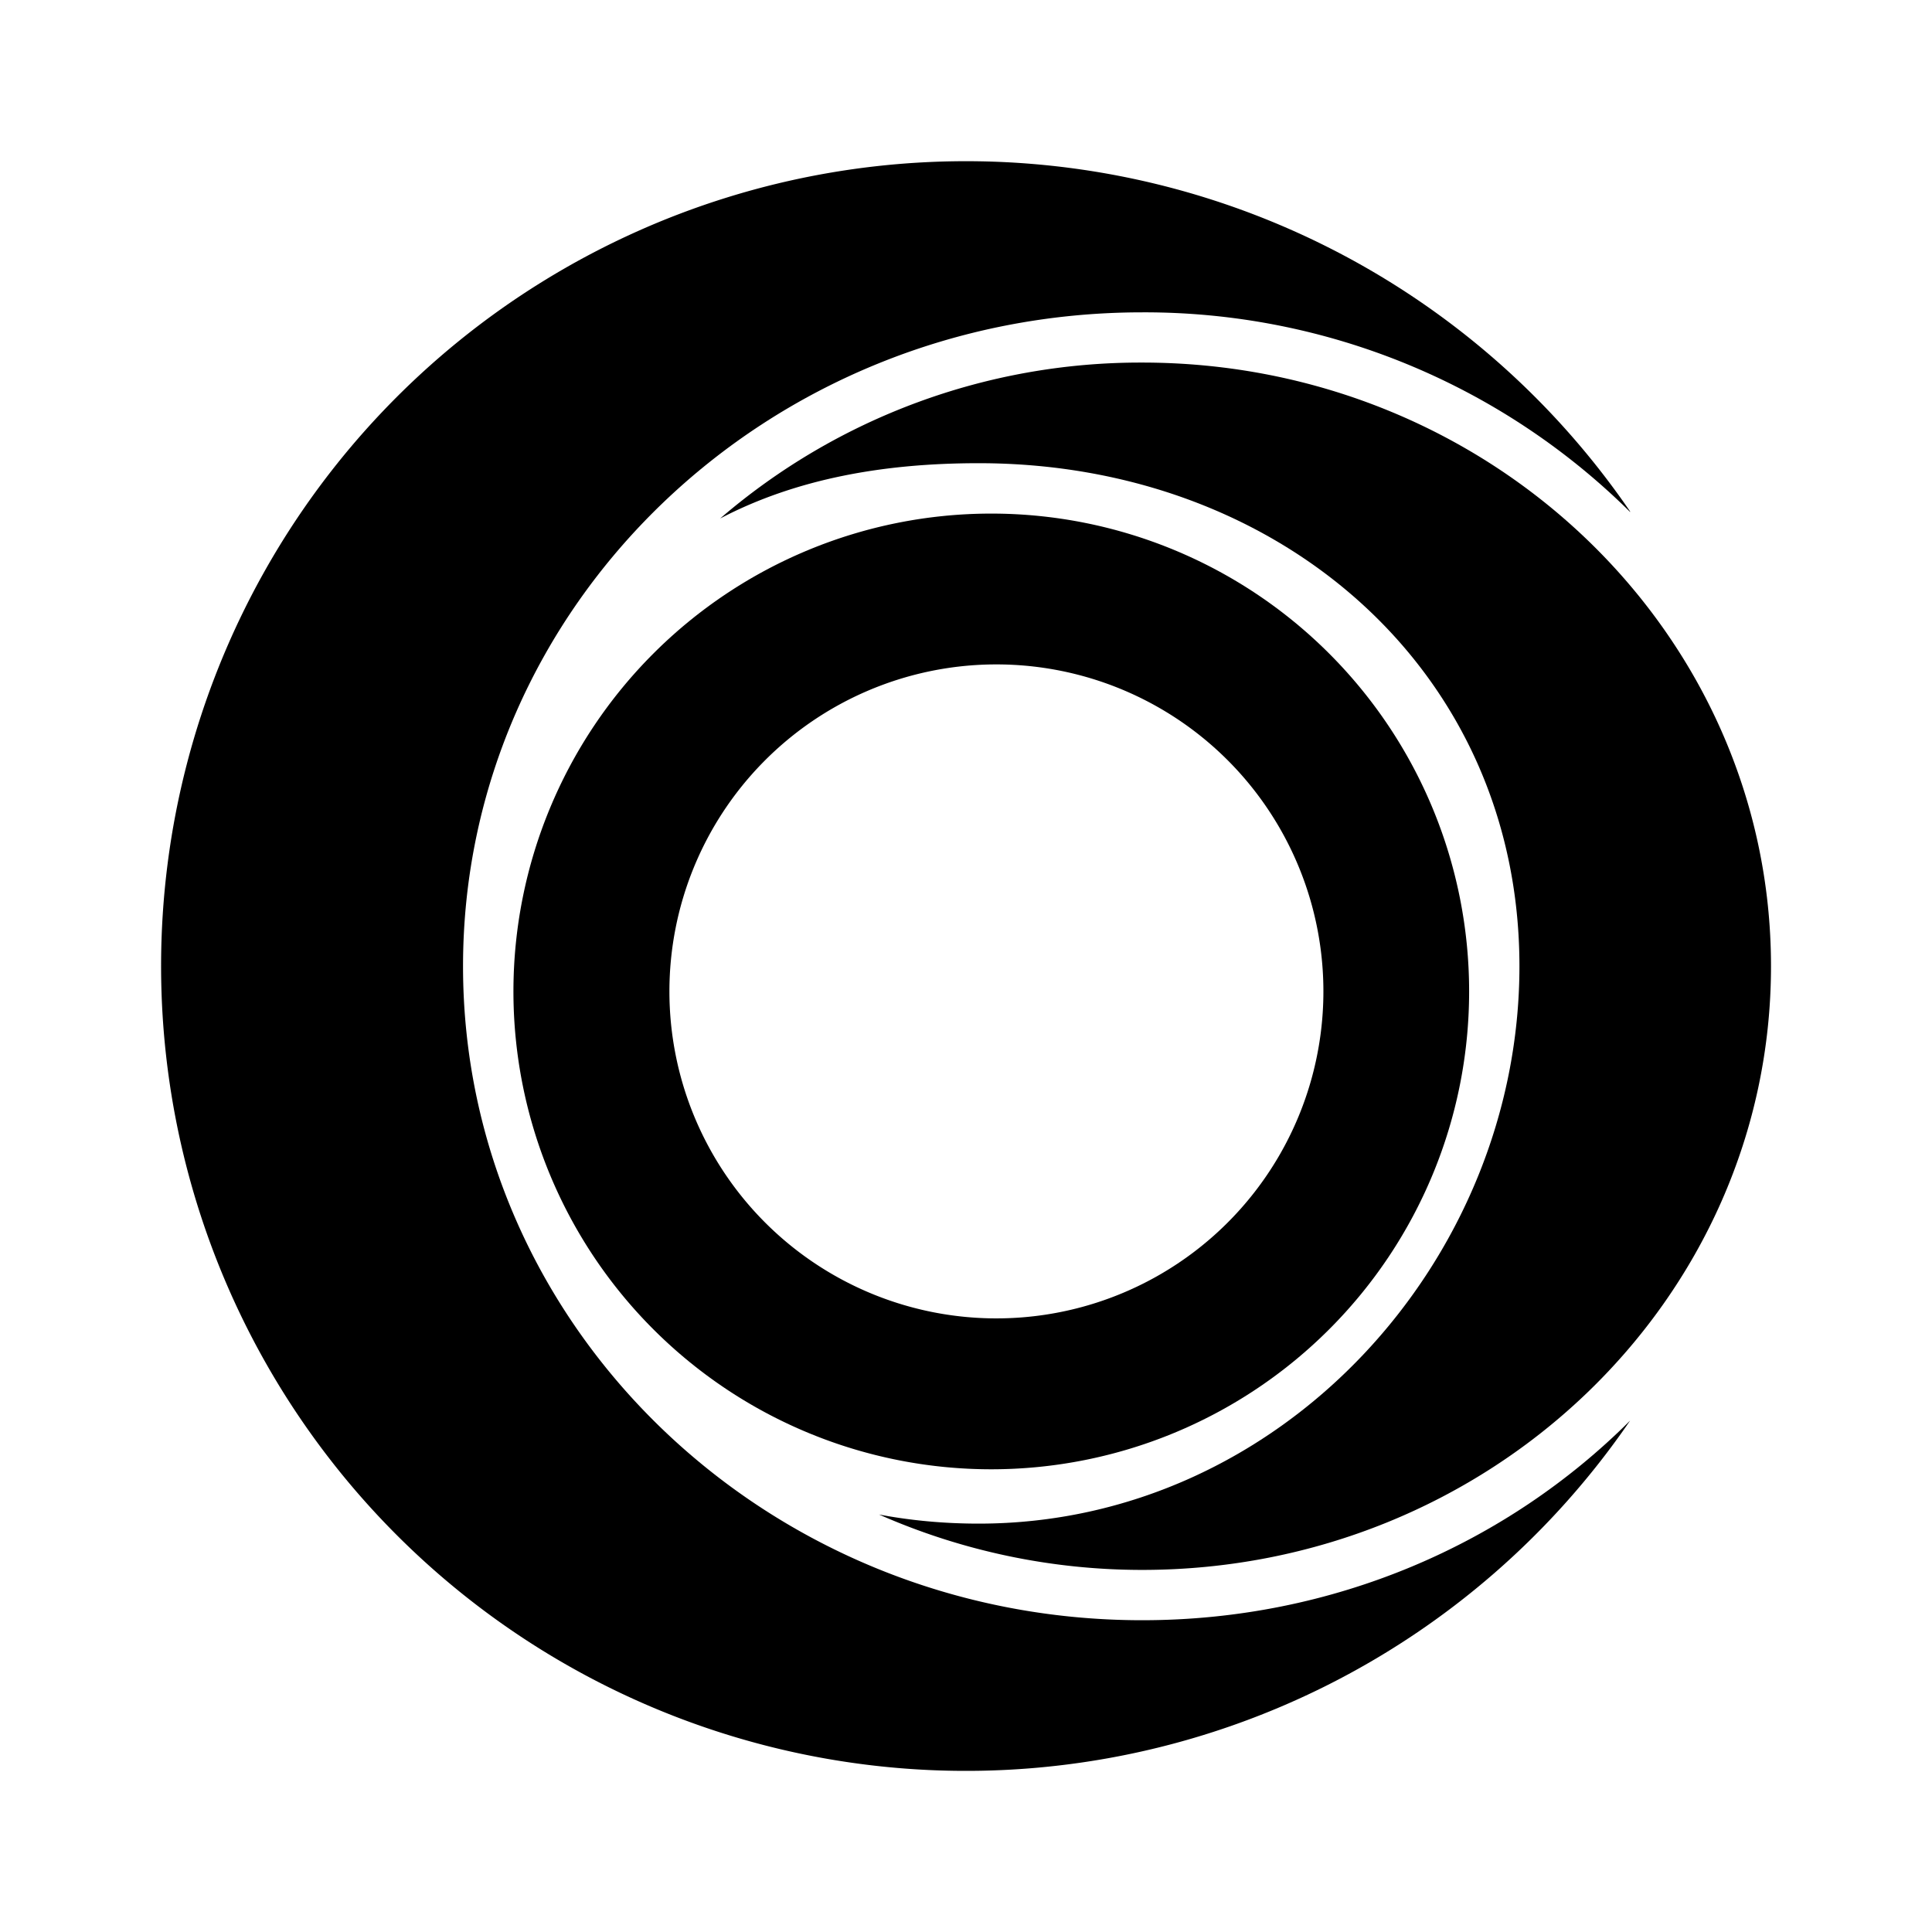 <svg xmlns="http://www.w3.org/2000/svg" xmlns:xlink="http://www.w3.org/1999/xlink" width="24" height="24" viewBox="0 0 24 24"><path fill="currentColor" d="M20.25 6.36a8.57 8.57 0 0 0-6.061-2.48c-4.662 0-8.437 3.636-8.437 8.123s3.775 8.124 8.437 8.124c2.38 0 4.53-.95 6.061-2.48a9.998 9.998 0 1 1 0-11.293z"/><path fill="currentColor" d="M14.189 19.502c4.311 0 7.811-3.356 7.811-7.5c0-4.142-3.5-7.498-7.811-7.498a8 8 0 0 0-5.243 1.937c.956-.5 2.05-.687 3.212-.687c3.75 0 6.717 2.587 6.717 6.249s-2.962 6.924-6.717 6.924q-.638 0-1.238-.113a8.1 8.1 0 0 0 3.269.688"/><path fill="currentColor" fill-rule="evenodd" d="M12.314 18.252a5.936 5.936 0 1 0 0-11.872a5.936 5.936 0 0 0 0 11.872m0-1.875a4.062 4.062 0 1 0 0-8.123a4.062 4.062 0 0 0 0 8.123" clip-rule="evenodd"/></svg>
